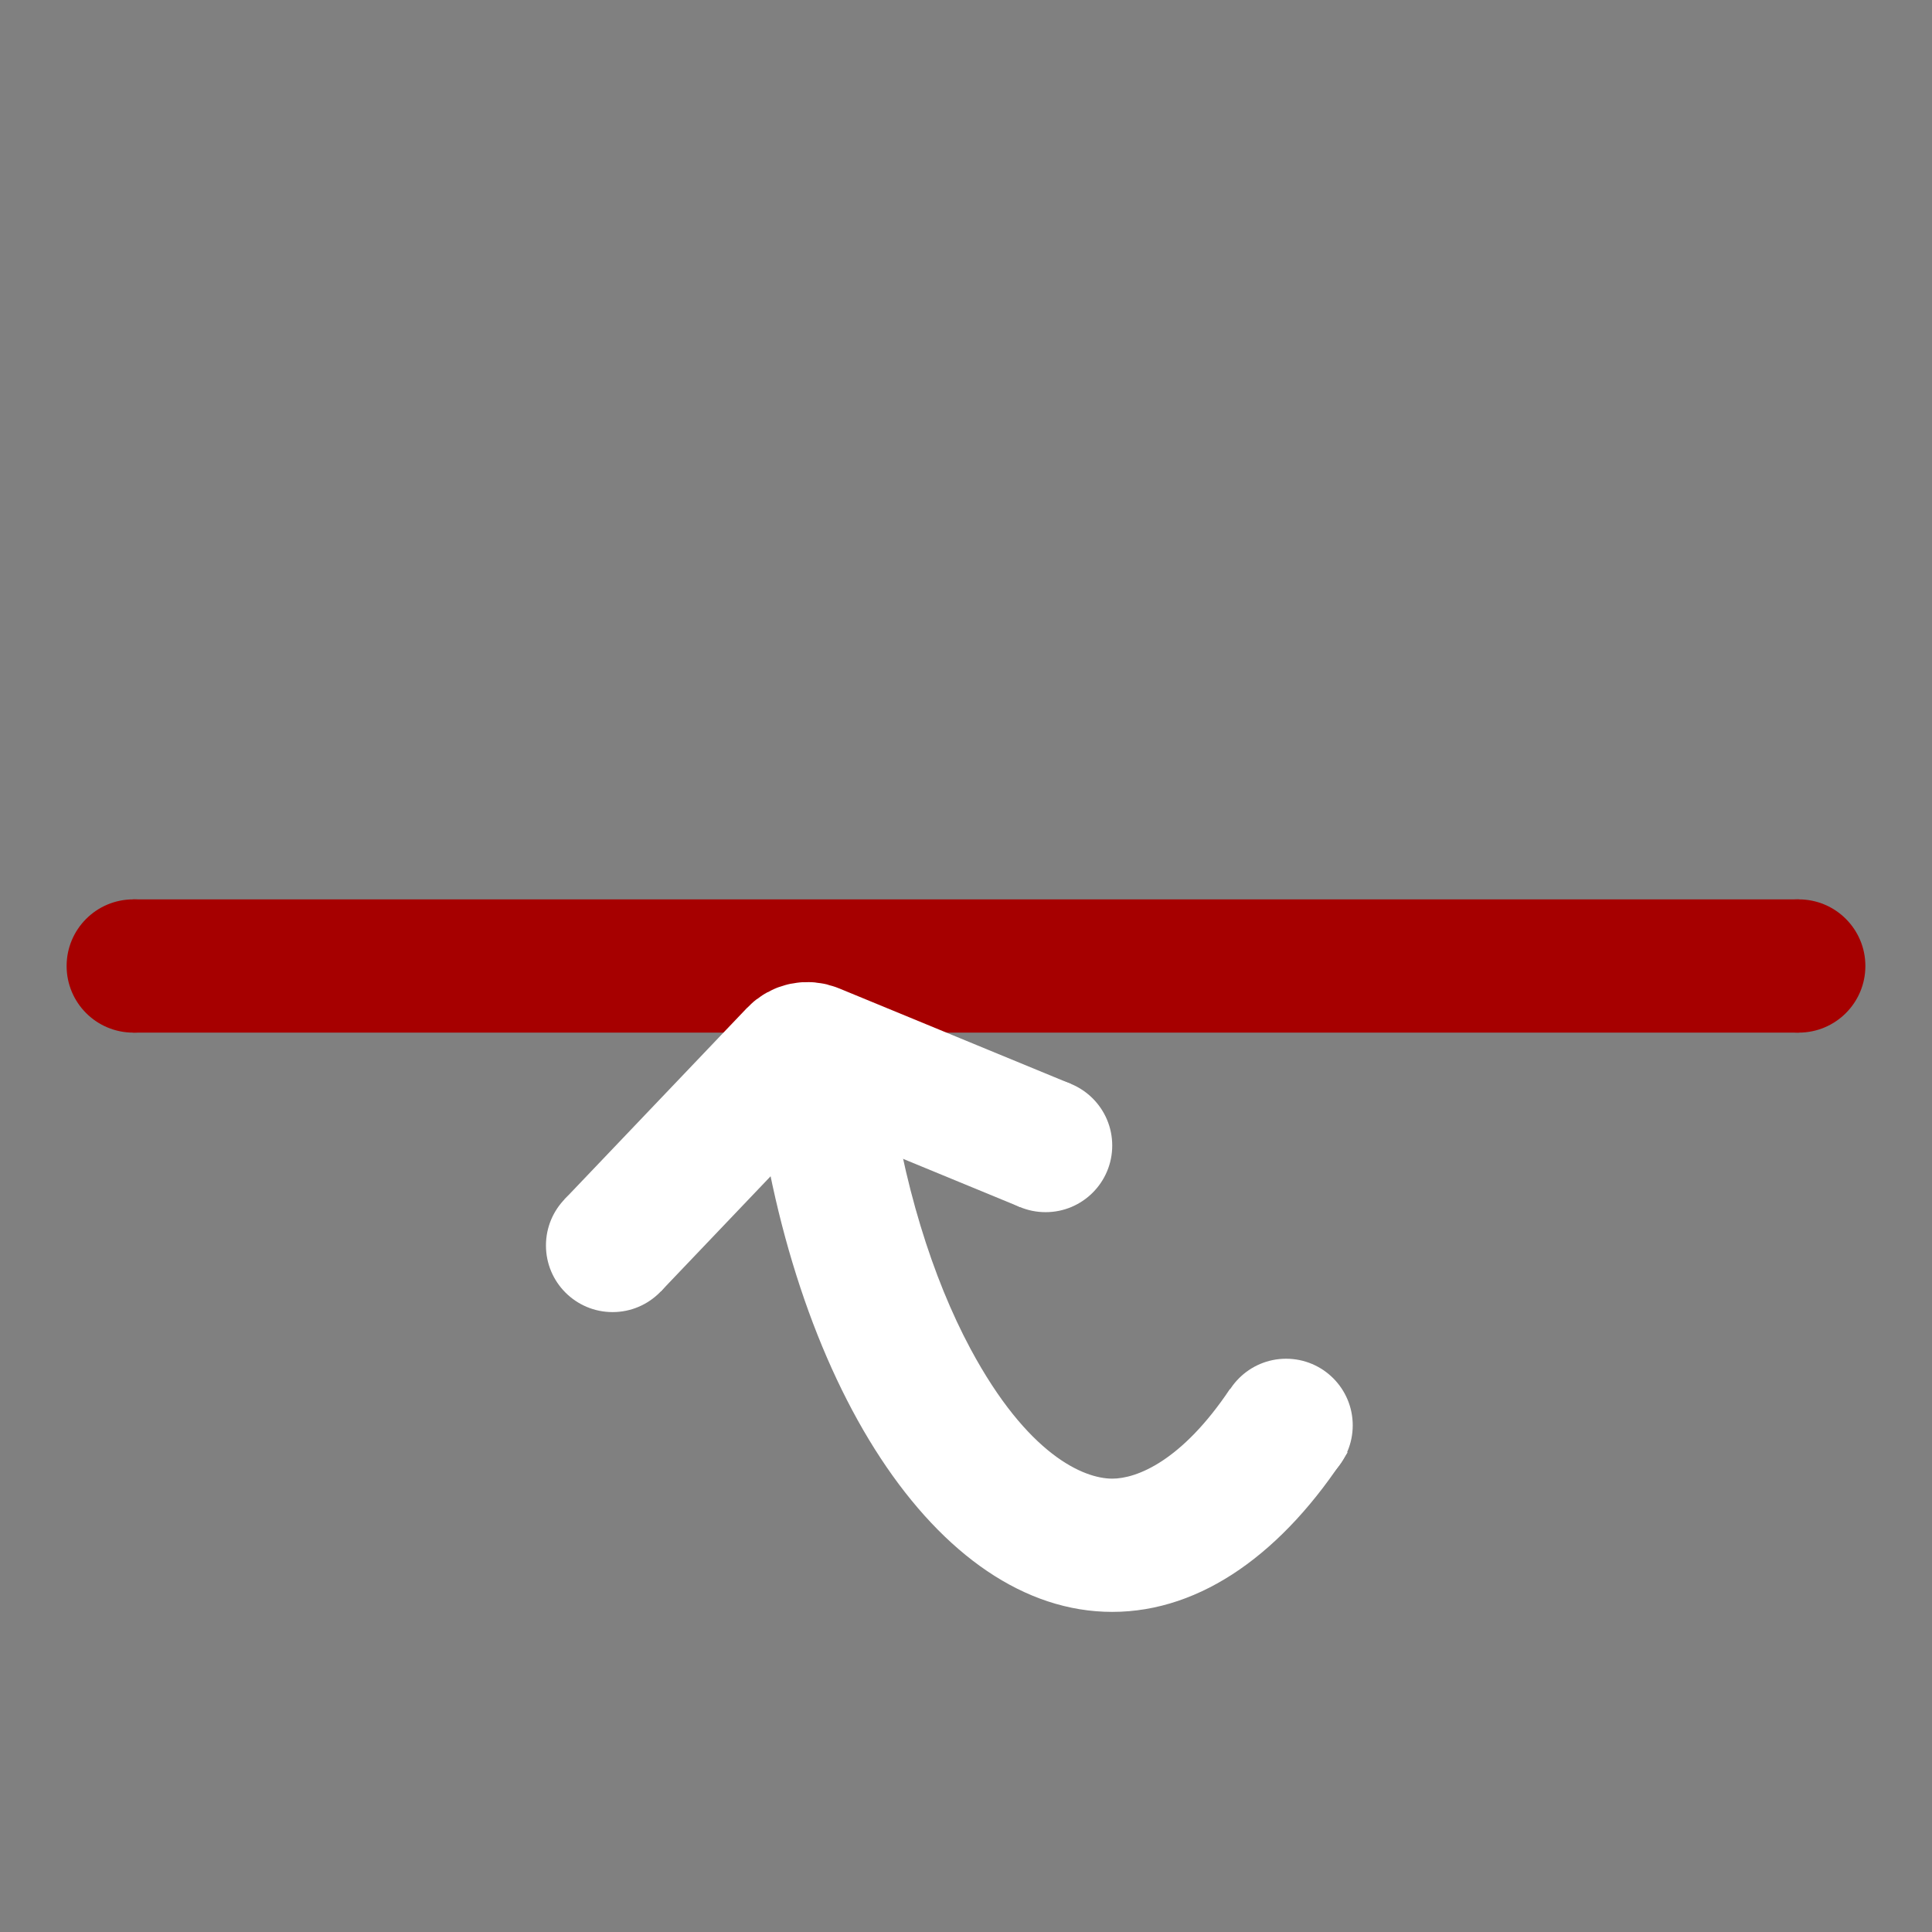 <svg width="58" height="58" viewBox="0 0 58 58" fill="none" xmlns="http://www.w3.org/2000/svg">
<rect x="0" y="0" width="58" height="58" fill="#808080" stroke="none"/>
<path d="M54 29L4 29" stroke="#A60000" stroke-width="4"/>
<circle cx="4" cy="29" r="2" transform="rotate(-90 4 29)" fill="#A60000"/>
<circle cx="54" cy="29" r="2" transform="rotate(-90 54 29)" fill="#A60000"/>
<path fill-rule="evenodd" clip-rule="evenodd" d="M26.668 32.237C27.097 35.525 27.994 38.365 29.136 40.495C30.847 43.682 32.536 44.39 33.39 44.39C34.123 44.39 35.473 43.868 36.923 41.7L40.456 43.602C38.545 46.59 36.08 48.39 33.39 48.39C28.115 48.39 23.708 41.471 22.638 32.237H26.668Z" fill="white"/>
<circle cx="2" cy="2" r="2" transform="matrix(0 -1 -1 0 40.61 44.79)" fill="white"/>
<path d="M31.39 34.39L24.426 31.52C24.236 31.442 24.016 31.488 23.874 31.638L18.39 37.39" stroke="white" stroke-width="4" stroke-linejoin="round"/>
<circle cx="2" cy="2" r="2" transform="matrix(0 -1 -1 0 33.39 36.39)" fill="white"/>
<circle cx="2" cy="2" r="2" transform="matrix(0 -1 -1 0 20.39 39.39)" fill="white"/>
</svg>
